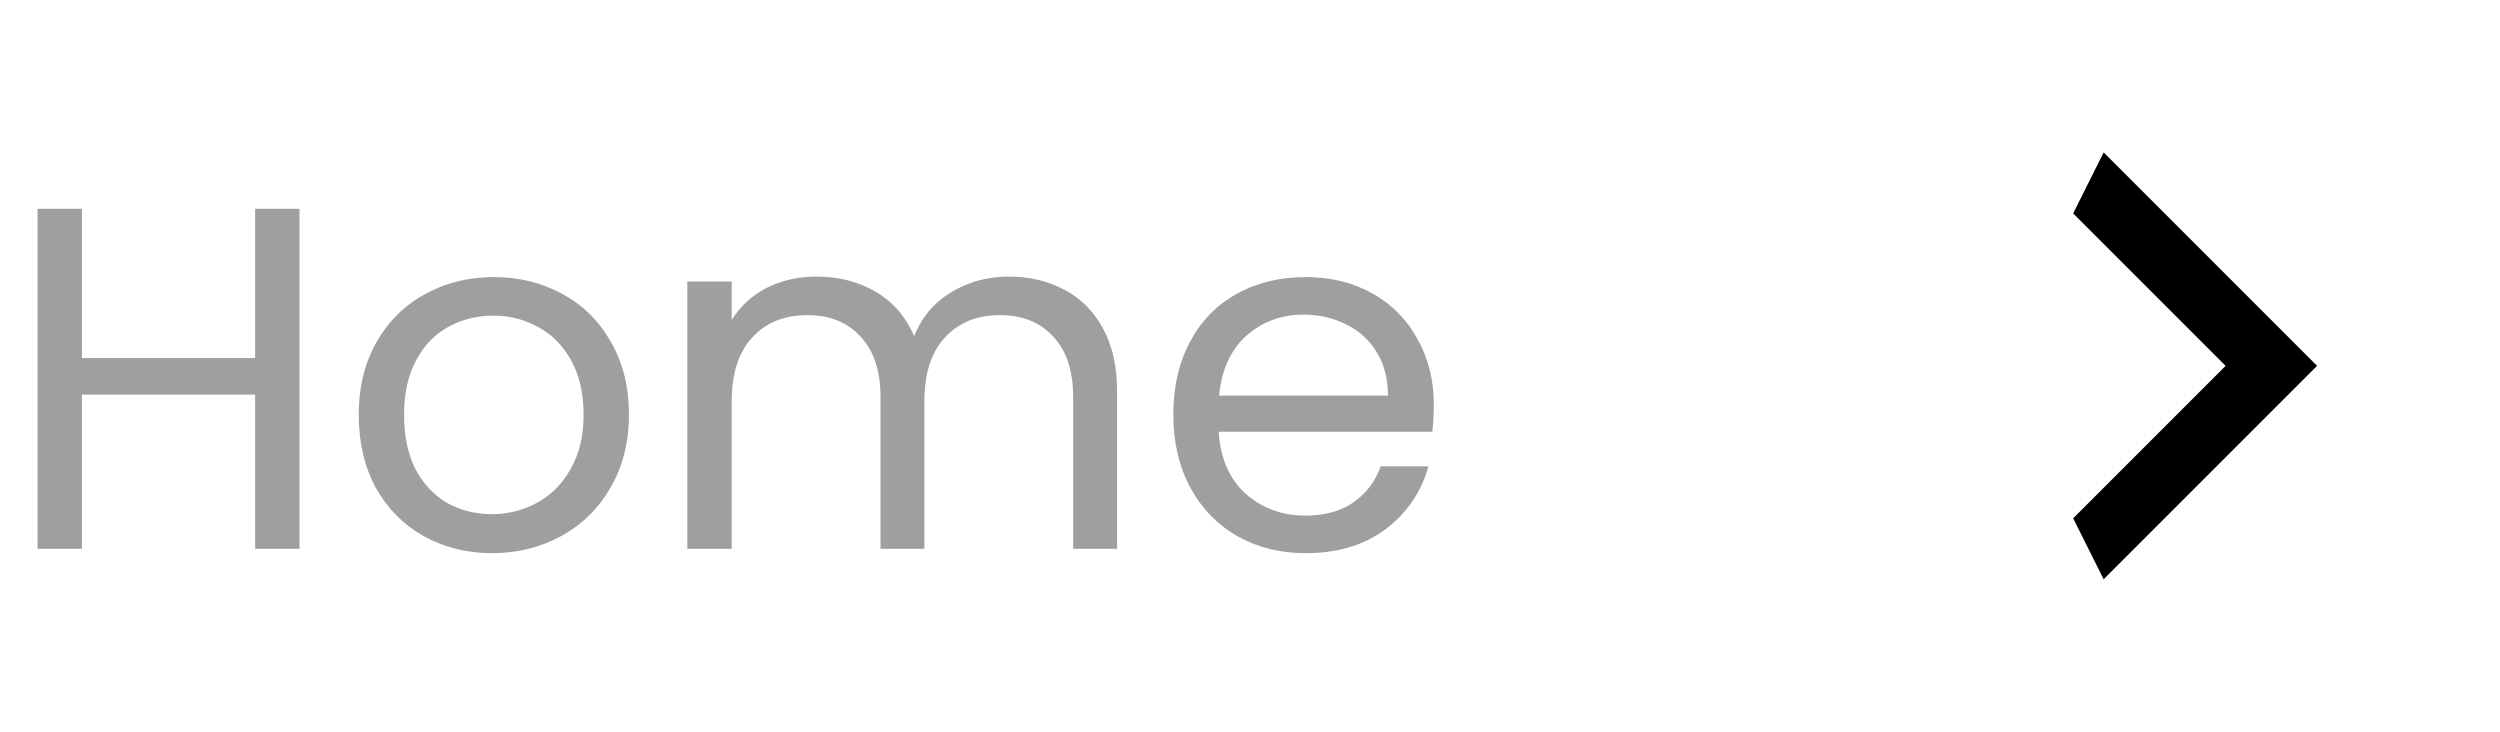 <svg width="82" height="24" viewBox="0 0 82 24" fill="none" xmlns="http://www.w3.org/2000/svg">
<path d="M9.824 6.848V18H8.368V12.944H2.688V18H1.232V6.848H2.688V11.744H8.368V6.848H9.824ZM16.134 18.144C15.313 18.144 14.566 17.957 13.894 17.584C13.233 17.211 12.71 16.683 12.326 16C11.953 15.307 11.766 14.507 11.766 13.6C11.766 12.704 11.958 11.915 12.342 11.232C12.737 10.539 13.27 10.011 13.942 9.648C14.614 9.275 15.366 9.088 16.198 9.088C17.03 9.088 17.782 9.275 18.454 9.648C19.126 10.011 19.654 10.533 20.038 11.216C20.433 11.899 20.63 12.693 20.63 13.6C20.63 14.507 20.427 15.307 20.022 16C19.628 16.683 19.089 17.211 18.406 17.584C17.724 17.957 16.966 18.144 16.134 18.144ZM16.134 16.864C16.657 16.864 17.148 16.741 17.606 16.496C18.065 16.251 18.433 15.883 18.71 15.392C18.998 14.901 19.142 14.304 19.142 13.6C19.142 12.896 19.003 12.299 18.726 11.808C18.449 11.317 18.086 10.955 17.638 10.72C17.19 10.475 16.705 10.352 16.182 10.352C15.649 10.352 15.158 10.475 14.71 10.72C14.273 10.955 13.921 11.317 13.654 11.808C13.387 12.299 13.254 12.896 13.254 13.6C13.254 14.315 13.382 14.917 13.638 15.408C13.905 15.899 14.257 16.267 14.694 16.512C15.132 16.747 15.611 16.864 16.134 16.864ZM33.089 9.072C33.771 9.072 34.379 9.216 34.913 9.504C35.446 9.781 35.867 10.203 36.176 10.768C36.486 11.333 36.641 12.021 36.641 12.832V18H35.2V13.04C35.2 12.165 34.982 11.499 34.544 11.04C34.118 10.571 33.536 10.336 32.8 10.336C32.043 10.336 31.441 10.581 30.992 11.072C30.544 11.552 30.32 12.251 30.32 13.168V18H28.881V13.04C28.881 12.165 28.662 11.499 28.224 11.04C27.798 10.571 27.216 10.336 26.48 10.336C25.723 10.336 25.12 10.581 24.672 11.072C24.224 11.552 24 12.251 24 13.168V18H22.544V9.232H24V10.496C24.288 10.037 24.672 9.685 25.152 9.44C25.643 9.195 26.182 9.072 26.768 9.072C27.505 9.072 28.155 9.237 28.721 9.568C29.286 9.899 29.707 10.384 29.985 11.024C30.23 10.405 30.635 9.925 31.201 9.584C31.766 9.243 32.395 9.072 33.089 9.072ZM47.029 13.28C47.029 13.557 47.013 13.851 46.981 14.16H39.973C40.026 15.024 40.319 15.701 40.853 16.192C41.397 16.672 42.053 16.912 42.821 16.912C43.45 16.912 43.973 16.768 44.389 16.48C44.816 16.181 45.114 15.787 45.285 15.296H46.853C46.618 16.139 46.149 16.827 45.445 17.36C44.741 17.883 43.866 18.144 42.821 18.144C41.989 18.144 41.242 17.957 40.581 17.584C39.93 17.211 39.418 16.683 39.045 16C38.672 15.307 38.485 14.507 38.485 13.6C38.485 12.693 38.666 11.899 39.029 11.216C39.392 10.533 39.898 10.011 40.549 9.648C41.21 9.275 41.968 9.088 42.821 9.088C43.653 9.088 44.389 9.269 45.029 9.632C45.669 9.995 46.16 10.496 46.501 11.136C46.853 11.765 47.029 12.48 47.029 13.28ZM45.525 12.976C45.525 12.421 45.402 11.947 45.157 11.552C44.911 11.147 44.575 10.843 44.149 10.64C43.733 10.427 43.269 10.32 42.757 10.32C42.021 10.32 41.392 10.555 40.869 11.024C40.357 11.493 40.063 12.144 39.989 12.976H45.525Z" fill="#9F9F9F"/>
<path d="M68 17L73 12L68 7L69 5L76 12L69 19L68 17Z" fill="black"/>
</svg>
